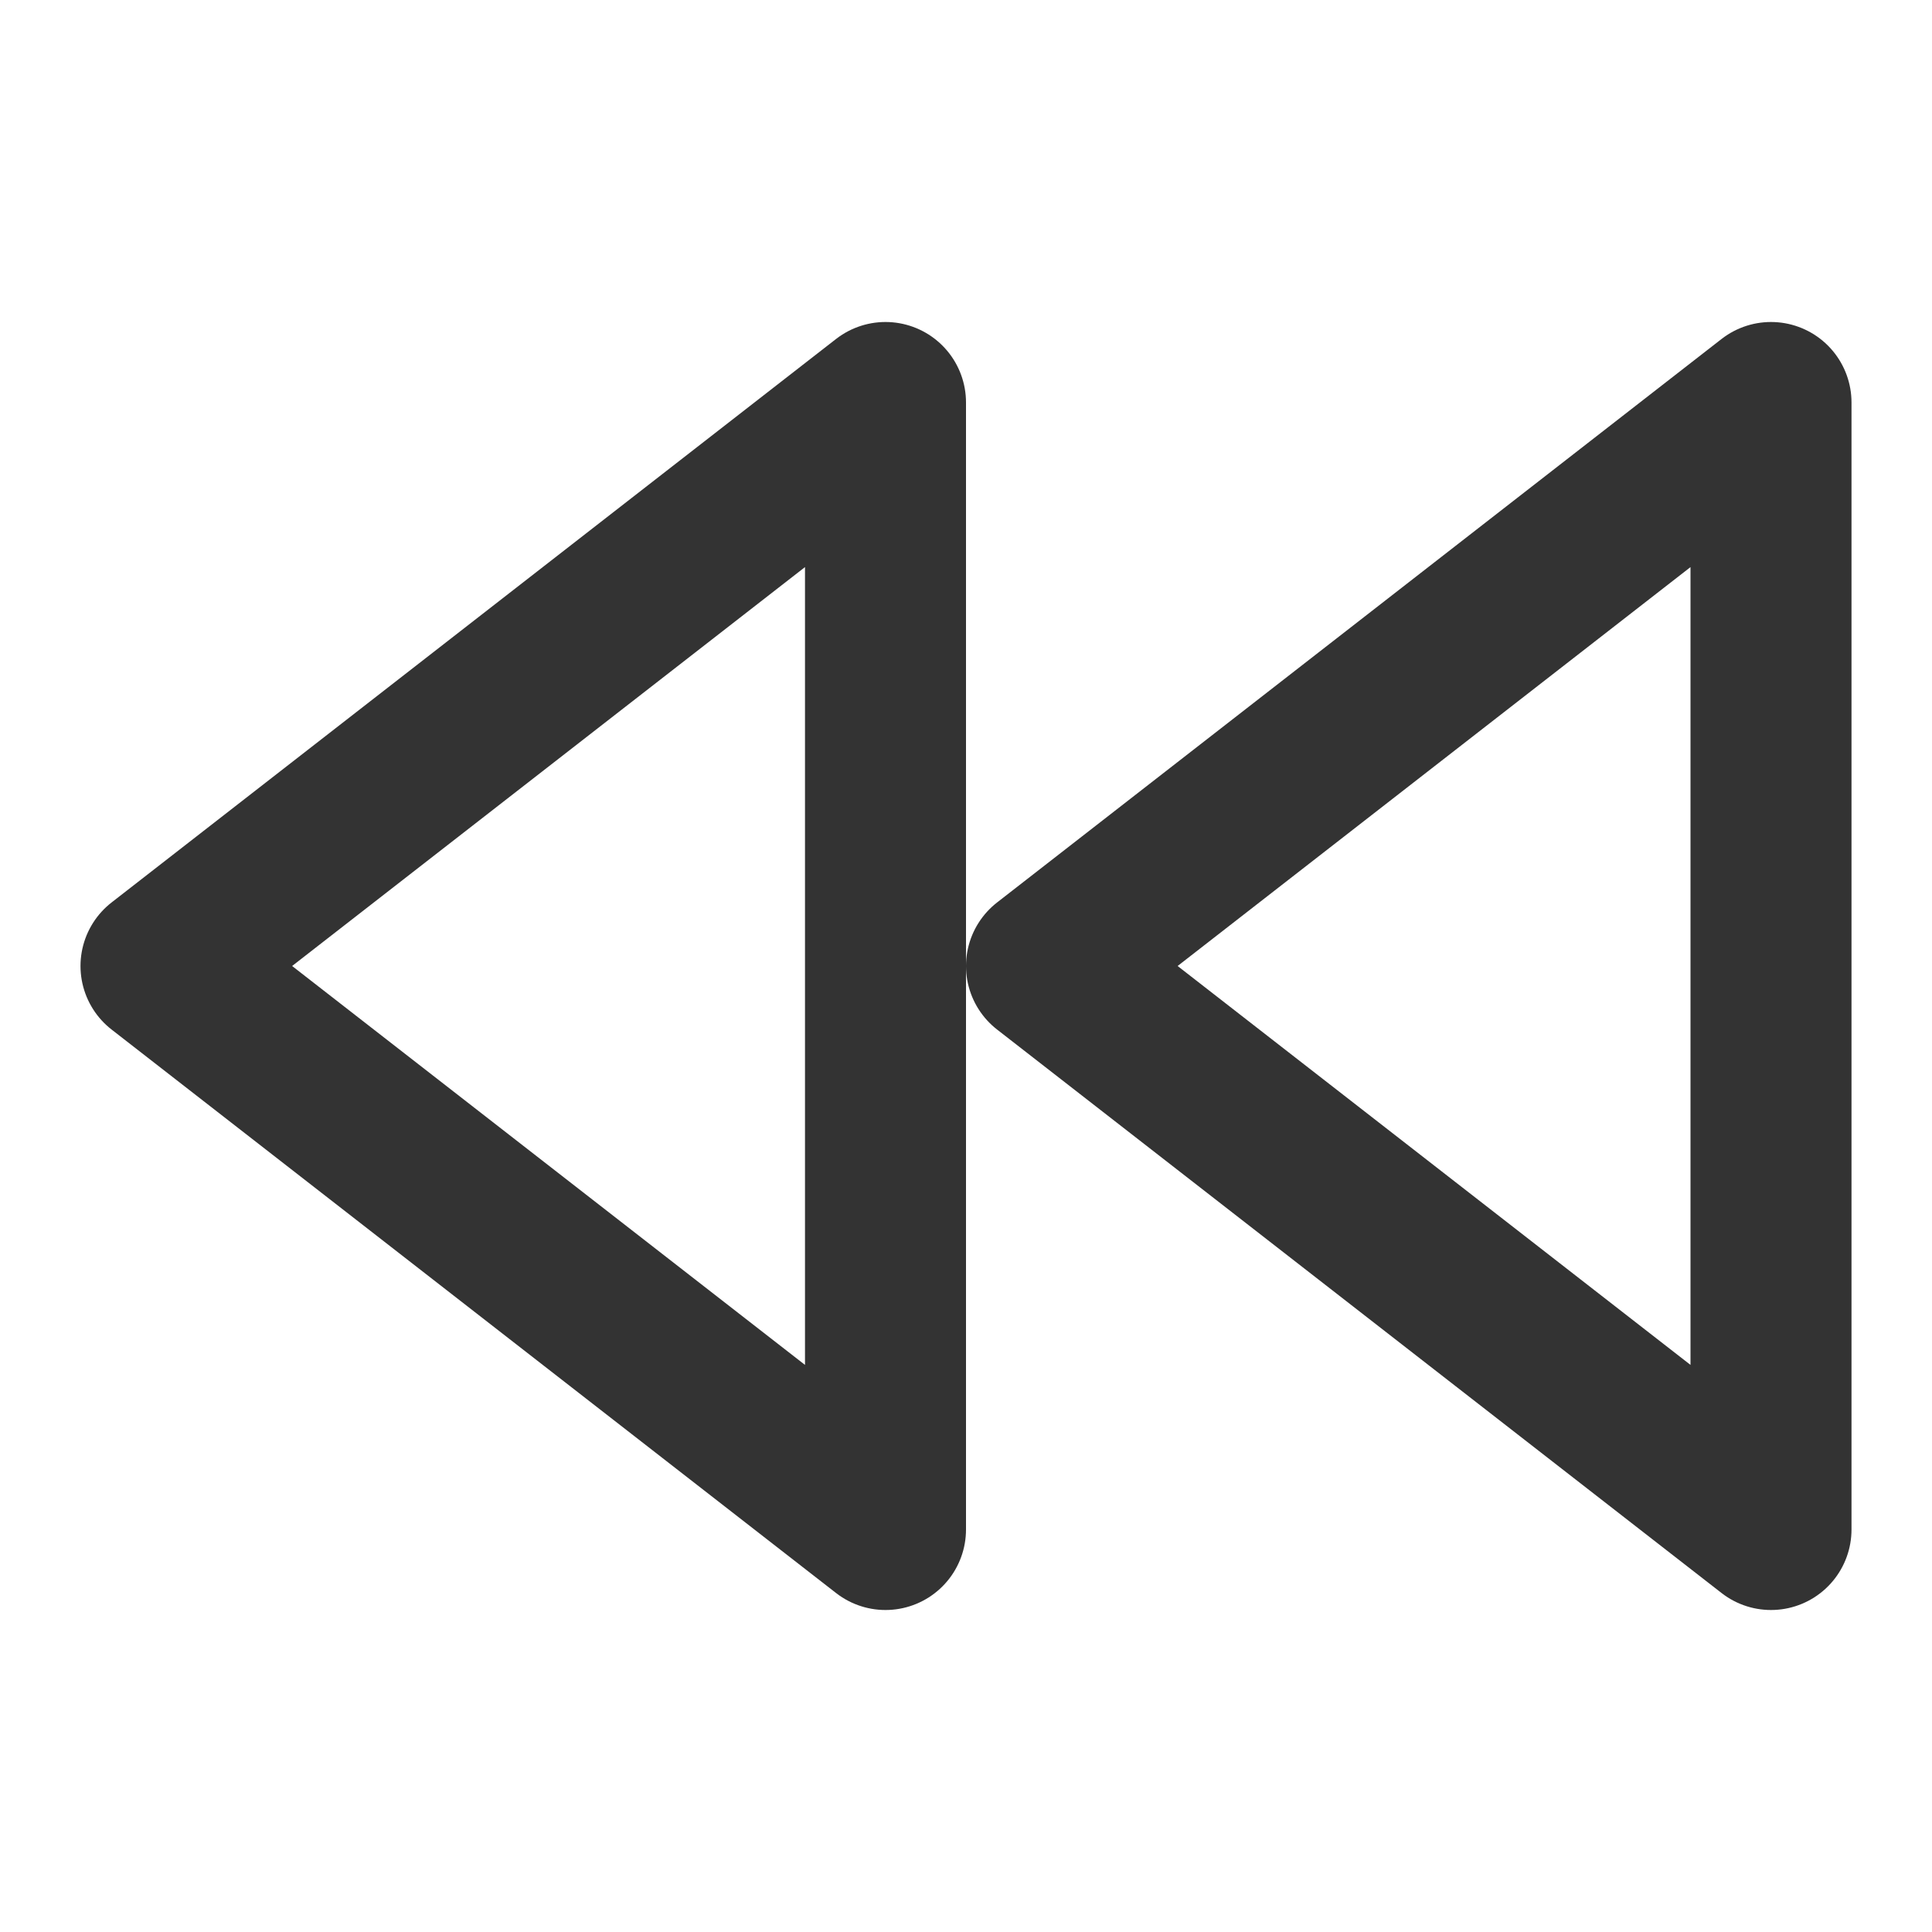 <svg width="24" height="24" viewBox="0 0 24 24" fill="none" xmlns="http://www.w3.org/2000/svg">
<path fill-rule="evenodd" clip-rule="evenodd" d="M11 19L2 12L11 5V19V19Z" stroke="#333333" stroke-width="2" stroke-linecap="round" stroke-linejoin="round"/>
<path fill-rule="evenodd" clip-rule="evenodd" d="M22 19L13 12L22 5V19V19Z" stroke="#333333" stroke-width="2" stroke-linecap="round" stroke-linejoin="round"/>
</svg>
